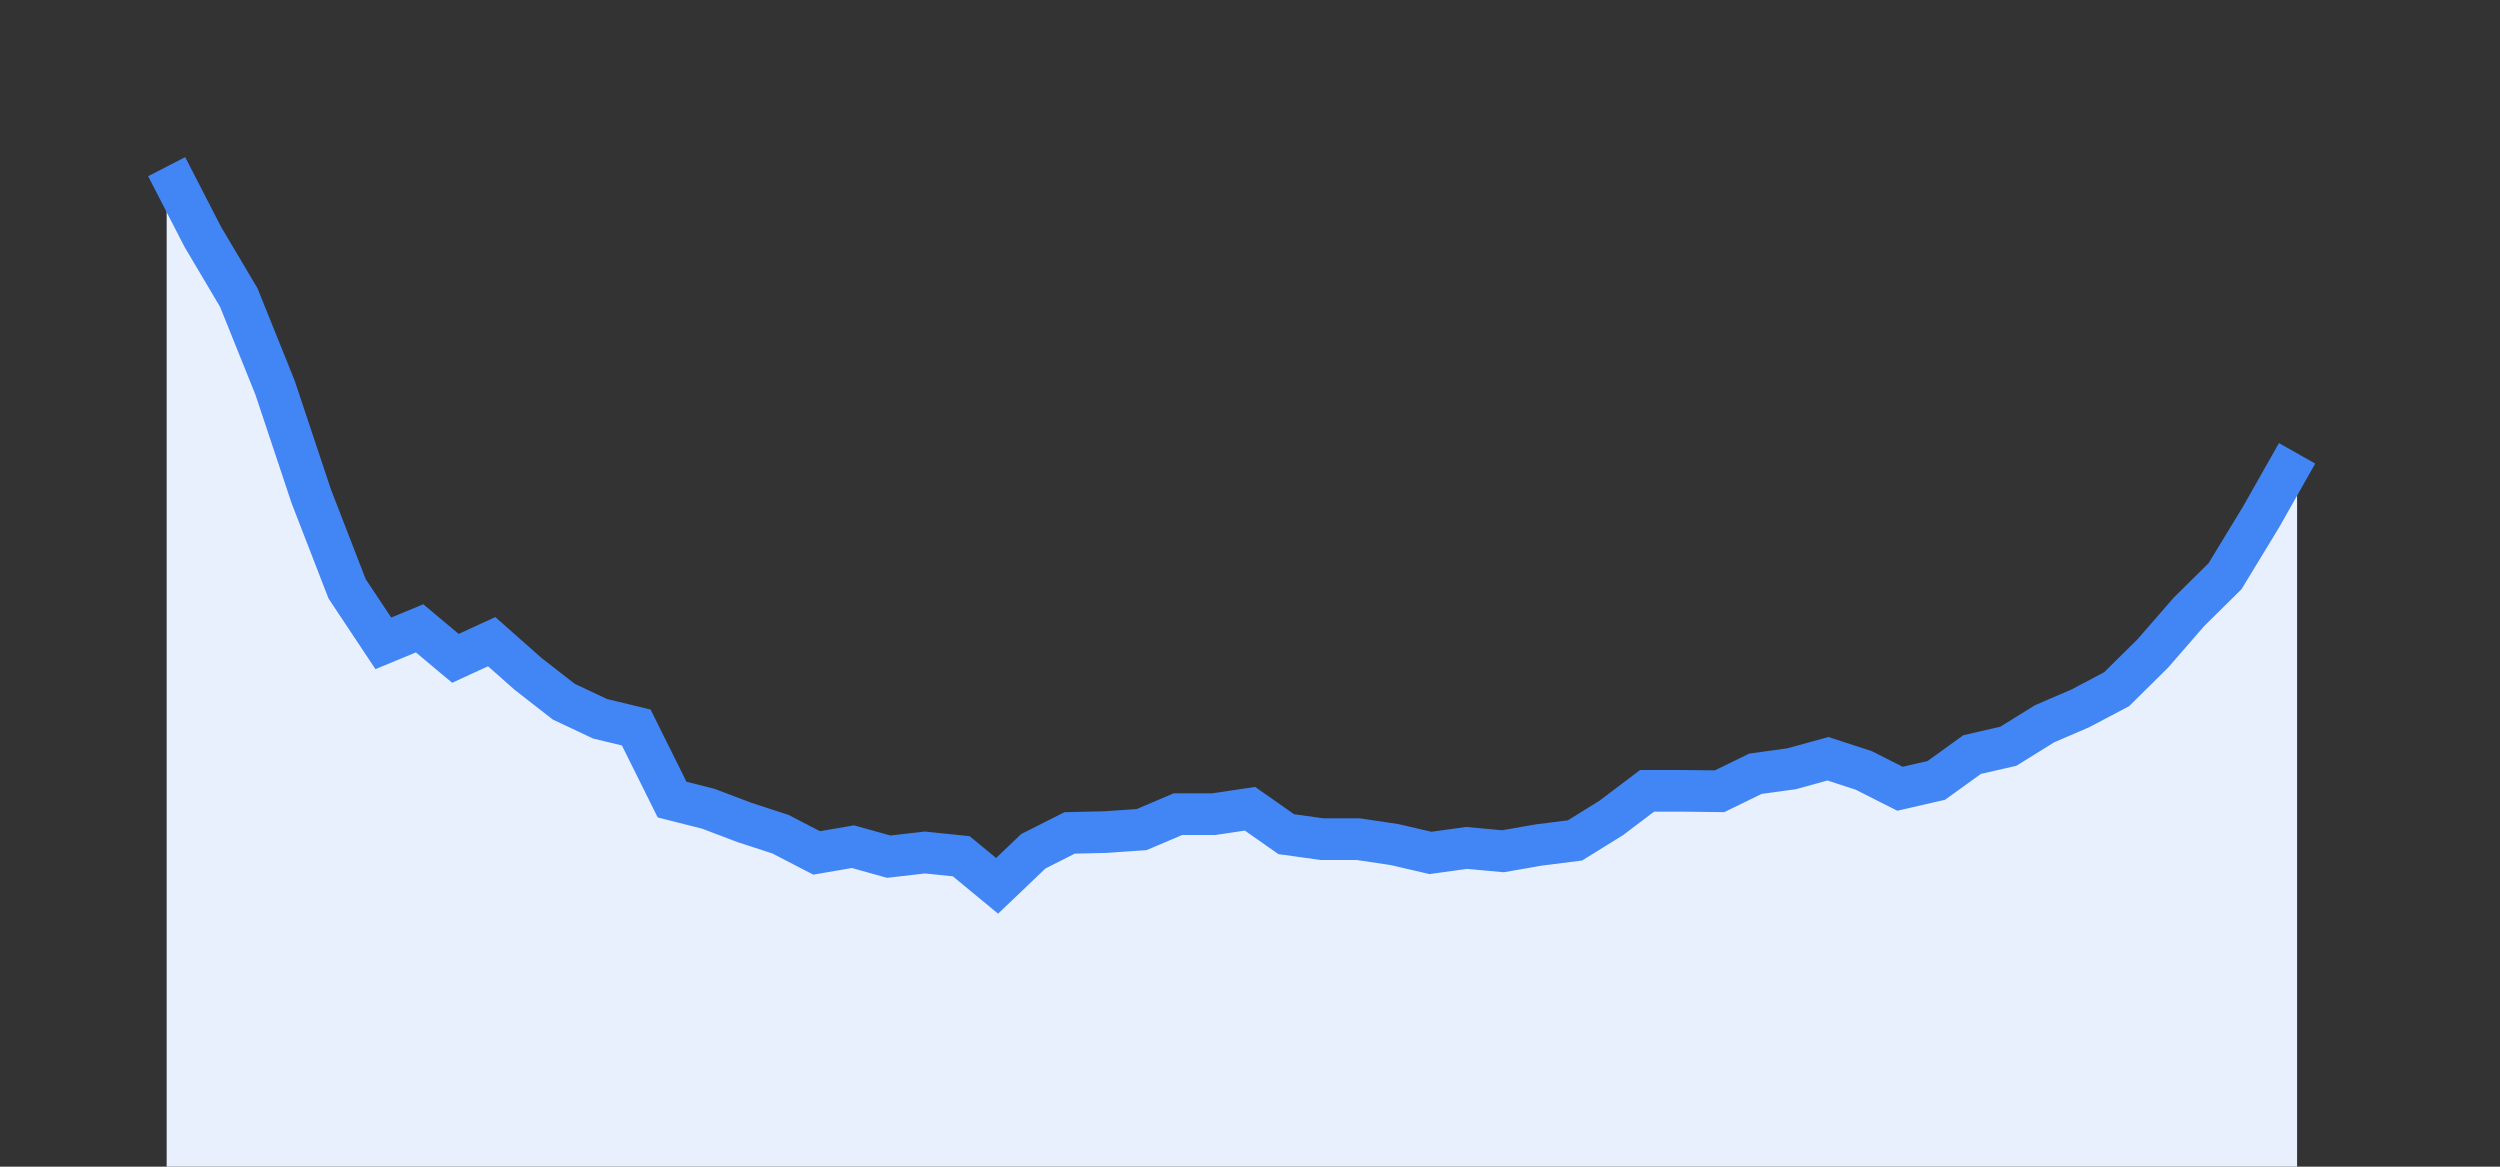 <svg width="60" height="28" xmlns="http://www.w3.org/2000/svg"><rect width="100%" height="100%" fill="#333333" stroke="none"/><path stroke="none" fill="#E8F0FE" d="M4.00 28.00 L4.00 4.00  L4.00 4.00 L4.87 5.69 L5.73 7.14 L6.60 9.30 L7.47 11.91 L8.33 14.13 L9.20 15.44 L10.07 15.08 L10.93 15.80 L11.80 15.40 L12.67 16.17 L13.53 16.84 L14.40 17.25 L15.27 17.46 L16.13 19.19 L17.00 19.41 L17.87 19.74 L18.73 20.02 L19.60 20.47 L20.47 20.32 L21.33 20.56 L22.20 20.46 L23.07 20.55 L23.93 21.26 L24.80 20.43 L25.67 19.99 L26.53 19.97 L27.40 19.91 L28.27 19.54 L29.13 19.54 L30.00 19.41 L30.87 20.02 L31.73 20.14 L32.60 20.14 L33.47 20.27 L34.33 20.47 L35.20 20.35 L36.07 20.43 L36.93 20.28 L37.80 20.17 L38.67 19.63 L39.53 18.98 L40.40 18.98 L41.27 18.99 L42.13 18.57 L43.00 18.45 L43.87 18.21 L44.73 18.49 L45.60 18.93 L46.47 18.73 L47.33 18.11 L48.20 17.91 L49.07 17.37 L49.93 17.00 L50.80 16.54 L51.67 15.68 L52.53 14.69 L53.40 13.83 L54.27 12.40 L55.13 10.88  L55.13 28.00 " /><path stroke="#4285F4" stroke-width="1" fill="none" d="M4.00 4.00  L4.00 4.00 L4.87 5.69 L5.73 7.14 L6.60 9.30 L7.47 11.91 L8.33 14.13 L9.20 15.44 L10.07 15.08 L10.93 15.80 L11.80 15.40 L12.67 16.17 L13.53 16.84 L14.40 17.25 L15.27 17.46 L16.13 19.19 L17.00 19.41 L17.87 19.74 L18.73 20.02 L19.60 20.47 L20.47 20.32 L21.33 20.56 L22.20 20.46 L23.07 20.55 L23.93 21.26 L24.80 20.43 L25.67 19.99 L26.53 19.97 L27.40 19.91 L28.27 19.54 L29.13 19.54 L30.00 19.41 L30.87 20.02 L31.73 20.14 L32.60 20.14 L33.47 20.27 L34.33 20.47 L35.20 20.35 L36.07 20.43 L36.93 20.28 L37.80 20.17 L38.67 19.63 L39.53 18.98 L40.40 18.98 L41.27 18.99 L42.13 18.57 L43.00 18.45 L43.87 18.21 L44.73 18.49 L45.60 18.93 L46.47 18.73 L47.33 18.11 L48.20 17.91 L49.07 17.37 L49.93 17.00 L50.80 16.54 L51.67 15.68 L52.53 14.69 L53.40 13.83 L54.27 12.40 L55.13 10.88 " /></svg>